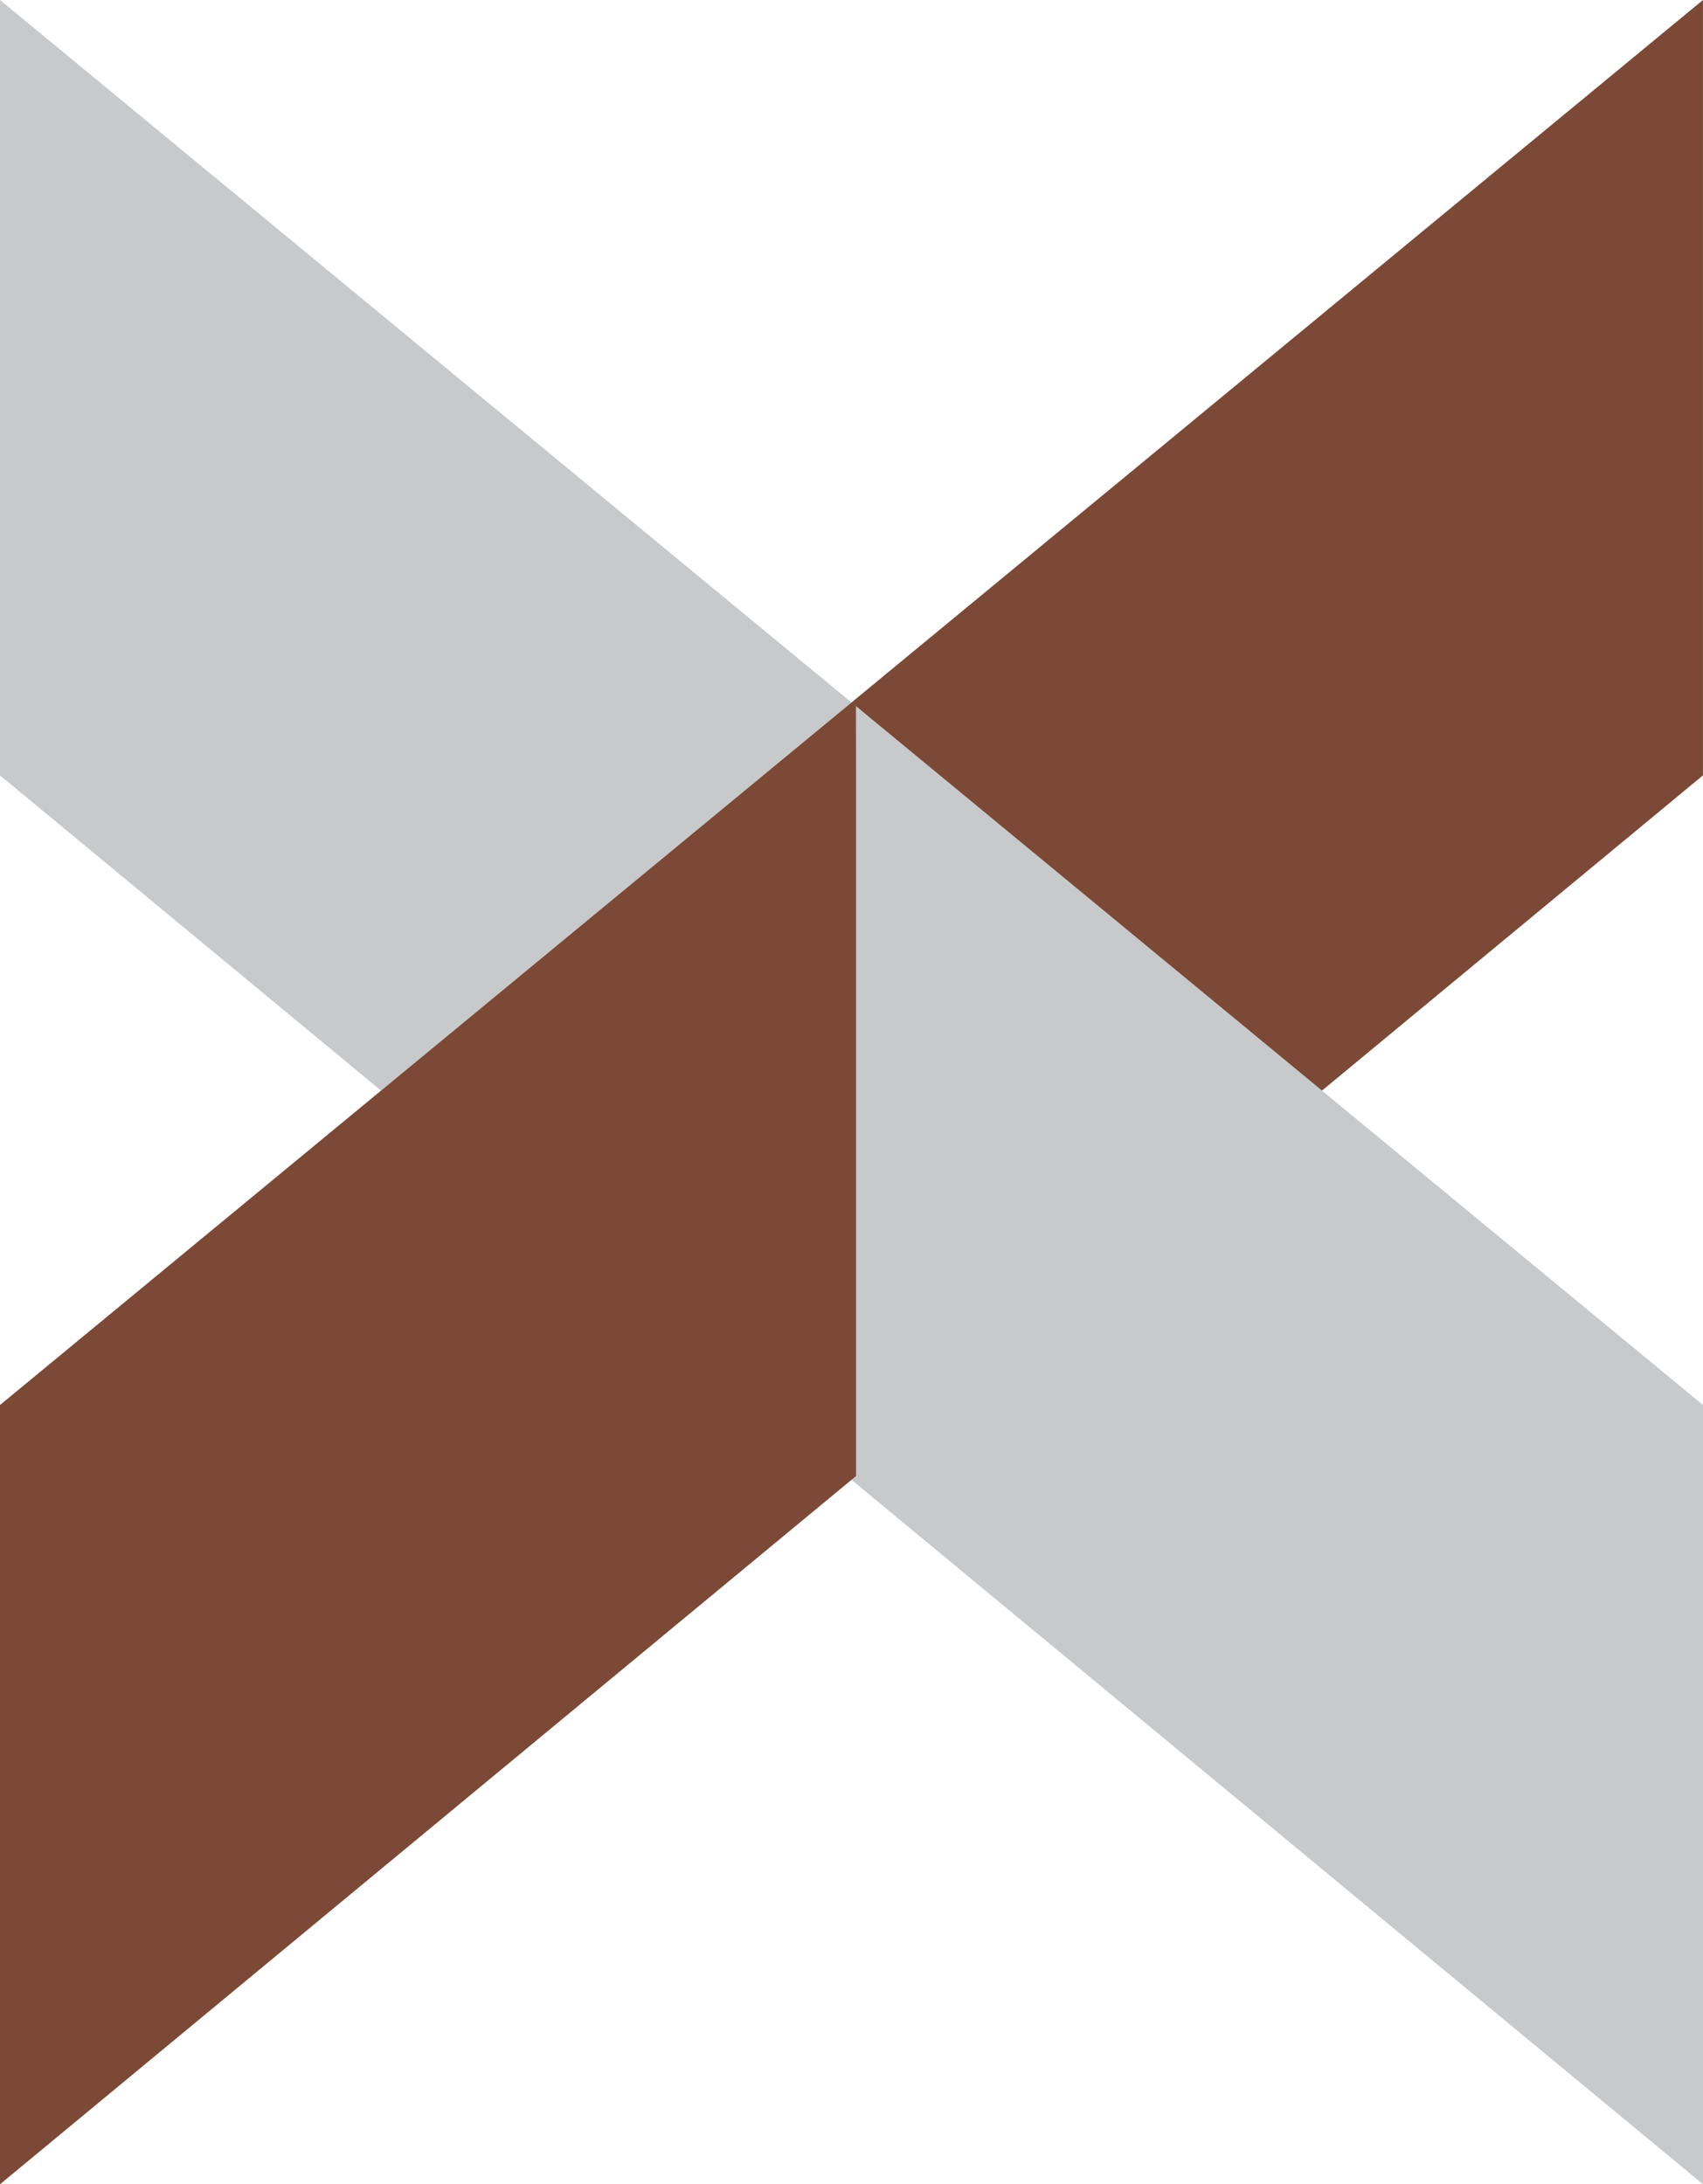 <svg version="1.1" id="图层_1" x="0px" y="0px" width="93.887px" height="120.415px" viewBox="0 0 93.887 120.415" enable-background="new 0 0 93.887 120.415" xml:space="preserve" xmlns="http://www.w3.org/2000/svg" xmlns:xlink="http://www.w3.org/1999/xlink" xmlns:xml="http://www.w3.org/XML/1998/namespace">
  <path fill="#C7C9CA" d="M0,0v42.745l21.008,17.378l25.935-21.396L0,0z M47.195,38.936l-0.252,42.645l46.944,38.834V77.456
	L47.195,38.936z M47.195,81.372" class="color c1"/>
  <path fill="#7B4936" d="M93.885,42.745V0L46.943,38.727l25.938,21.396L93.885,42.745z M46.943,38.727L21.008,60.123L0,77.456v42.959
	l46.942-38.834l0.252-0.209V38.936L46.943,38.727z" class="color c2"/>
</svg>